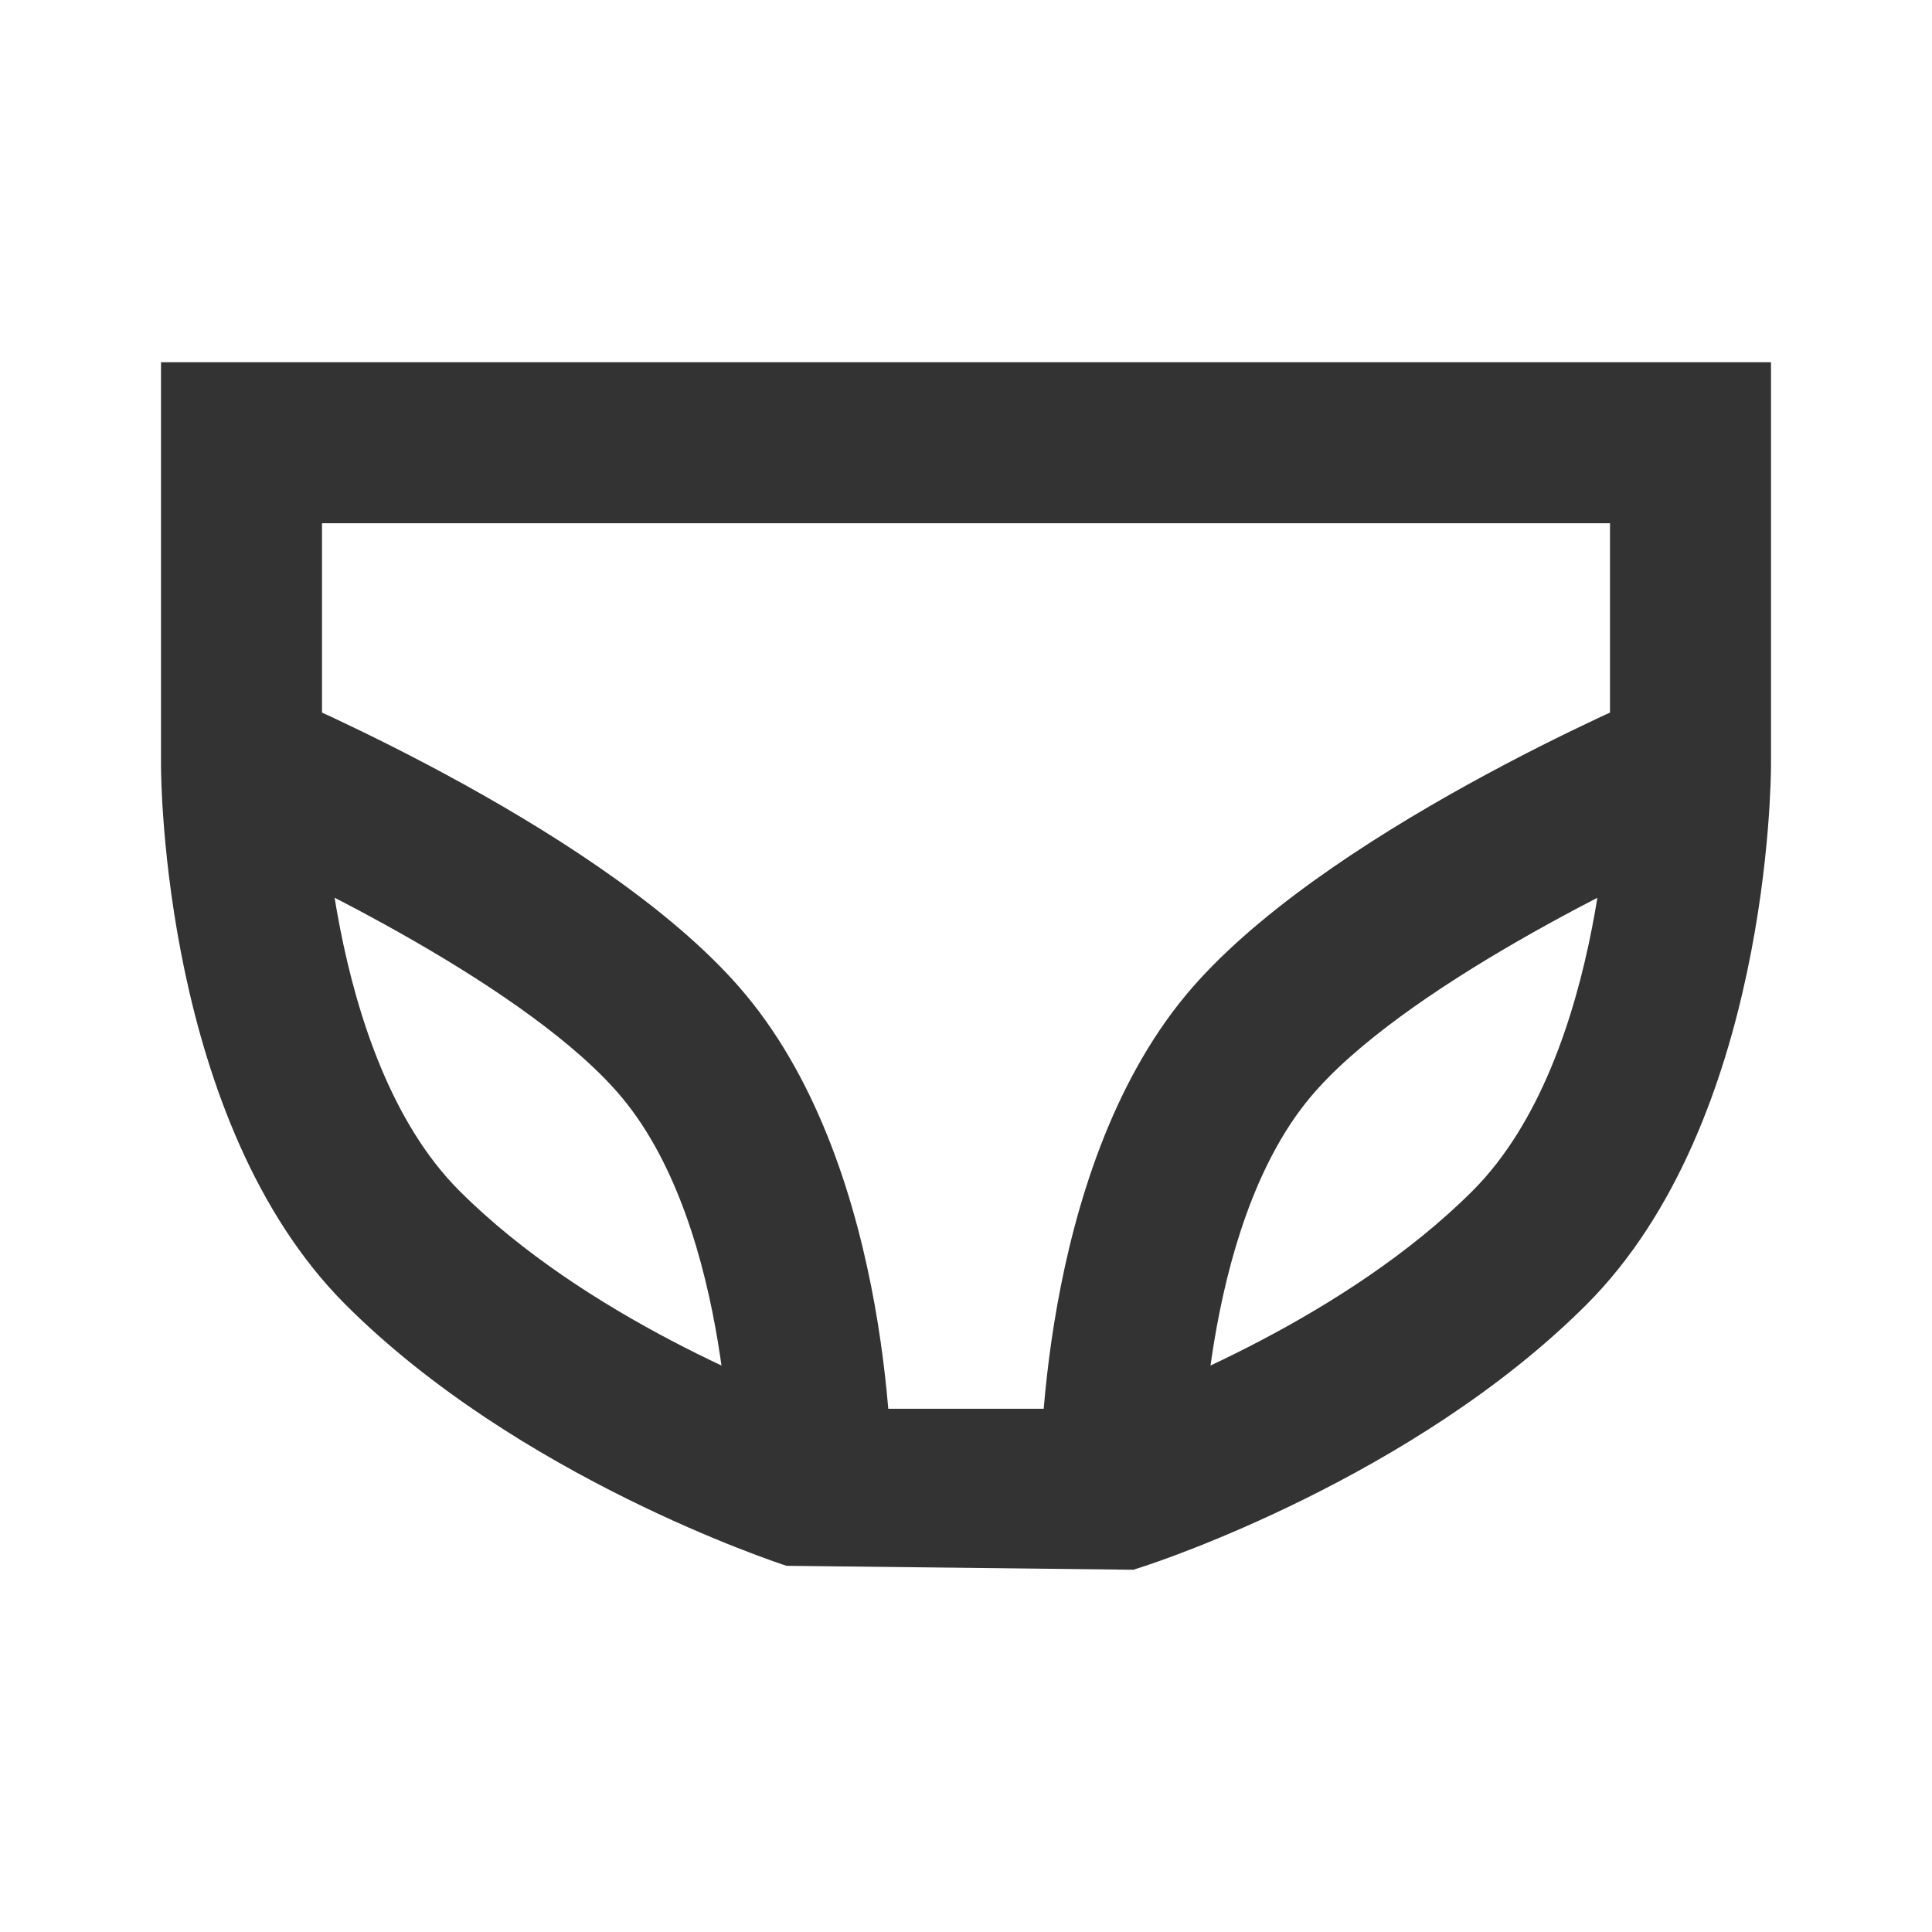 <?xml version="1.0" encoding="iso-8859-1"?>
<svg version="1.1" id="&#x56FE;&#x5C42;_1" xmlns="http://www.w3.org/2000/svg" xmlns:xlink="http://www.w3.org/1999/xlink" x="0px"
	 y="0px" viewBox="0 0 24 24" style="enable-background:new 0 0 24 24;" xml:space="preserve">
<path style="fill:#333333;" d="M14.079,19.5L9.77,19.451c-0.135-0.044-3.332-1.099-5.477-3.244C2.026,13.94,2,9.68,2,9.5v-5h20v5
	c0,0.18-0.026,4.44-2.293,6.707c-2.146,2.146-5.342,3.2-5.478,3.244L14.079,19.5z M10.248,17.5h3.504
	c0.599-0.216,2.971-1.137,4.541-2.707C19.971,13.115,20,9.535,20,9.499V6.5H4v3c0,0.035,0.029,3.615,1.707,5.293
	C7.277,16.363,9.649,17.284,10.248,17.5z"/>
<path style="fill:#333333;" d="M11.079,18.514l-2-0.026c0-0.031,0.02-3.199-1.349-4.849c-1.12-1.35-4.073-2.779-5.117-3.216
	l0.772-1.845c0.172,0.072,4.224,1.783,5.883,3.784C11.112,14.583,11.081,18.354,11.079,18.514z"/>
<path style="fill:#333333;" d="M12.921,18.514c-0.002-0.159-0.034-3.931,1.81-6.152c1.66-2,5.712-3.712,5.883-3.784l0.773,1.845
	c-1.045,0.438-4,1.87-5.117,3.216c-1.369,1.649-1.349,4.816-1.349,4.849L12.921,18.514z"/>
</svg>






